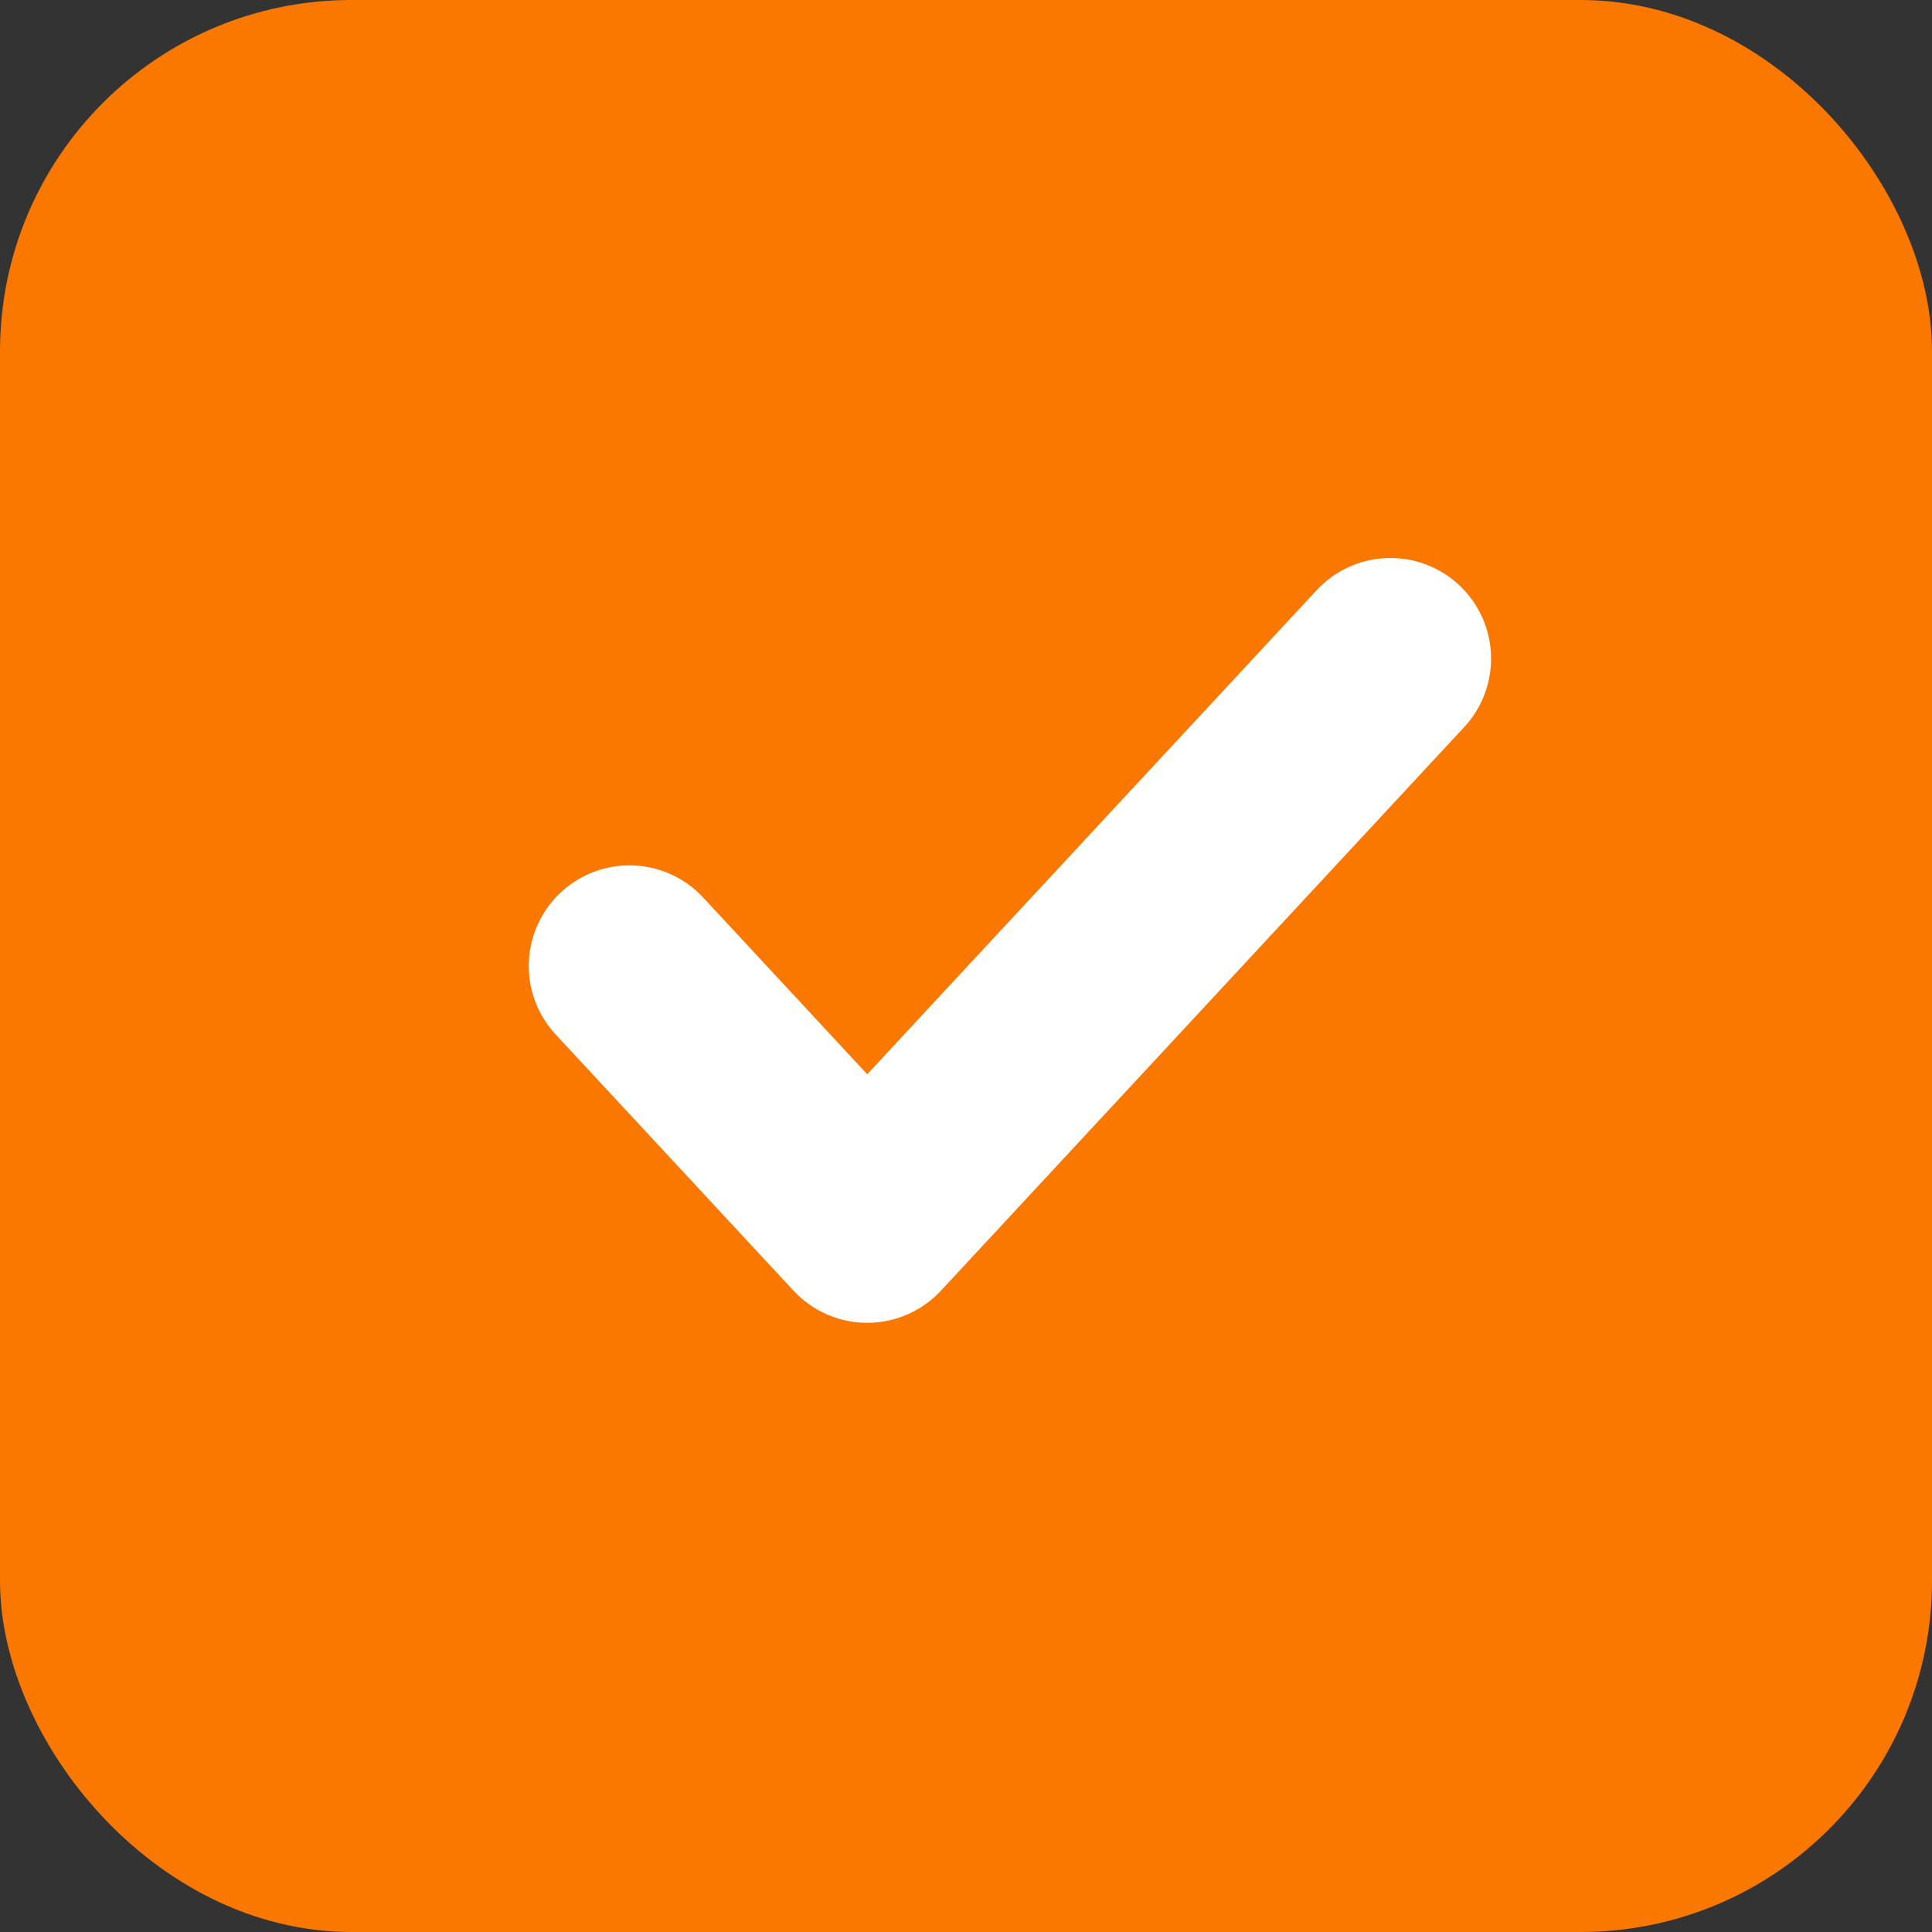 <svg width="22" height="22" viewBox="0 0 22 22" fill="none" xmlns="http://www.w3.org/2000/svg">
<rect x="0" y="0" width="22" height="22" fill="#333333" stroke="none"/>
<rect x="0.5" y="0.5" width="21" height="21" rx="3.5" fill="#FA7800"/>
<rect x="0.5" y="0.5" width="21" height="21" rx="3.5" stroke="#FA7800"/>
<path d="M15.833 7.5L9.875 13.917L7.167 11" stroke="white" stroke-width="2.292" stroke-linecap="round" stroke-linejoin="round"/>
</svg>
